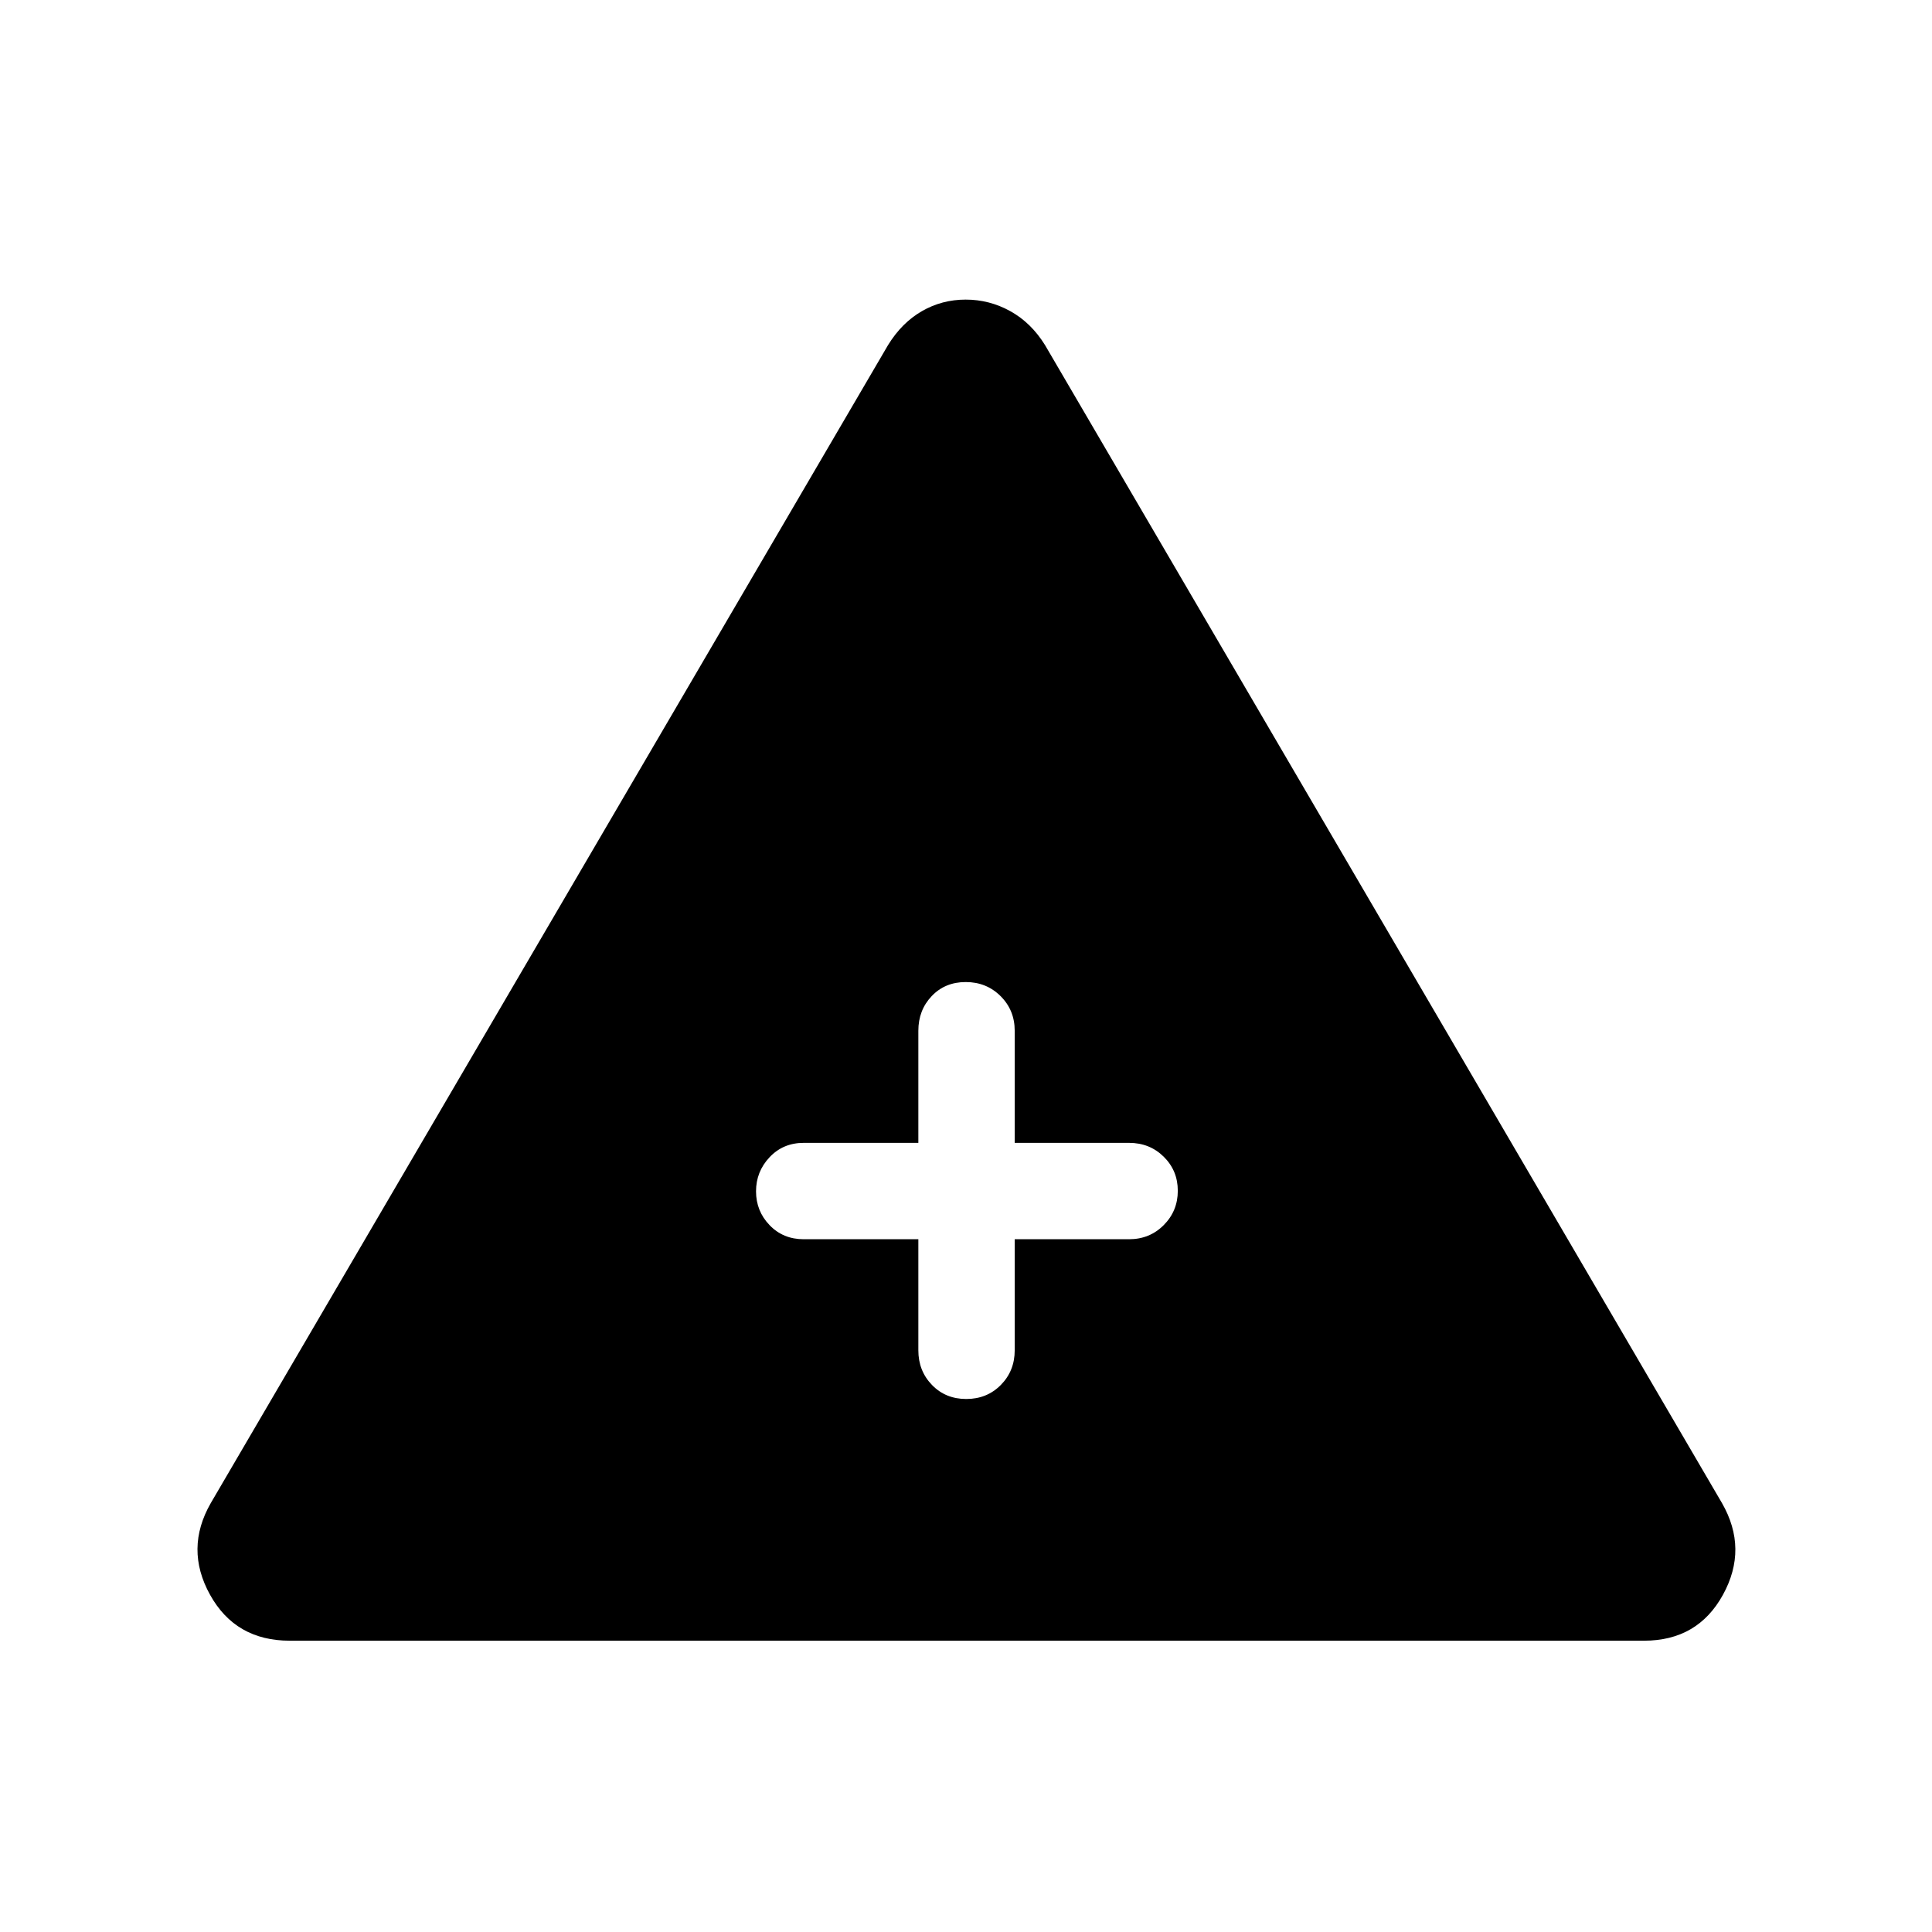 <svg xmlns="http://www.w3.org/2000/svg" height="40" viewBox="0 -960 960 960" width="40"><path d="M143.975-144.745q-26.947 0-39.608-22.827-12.66-22.826.365-45.544l336.55-575.447q6.839-11.09 16.808-16.827 9.969-5.737 21.757-5.737 11.789 0 22.152 5.737 10.364 5.737 17.244 16.827l336.41 575.447q13.025 22.718.478 45.544-12.547 22.827-39.196 22.827h-672.96Zm312.346-199.487v55.18q0 10.231 6.763 17.218t17.051 6.987q10.288 0 17.179-6.987 6.89-6.987 6.89-17.218v-55.18h56.835q10.23 0 17.217-7.026 6.987-7.025 6.987-17.05t-6.987-16.916q-6.987-6.891-17.217-6.891h-56.835v-55.706q0-10.23-7.025-17.217-7.026-6.987-17.314-6.987t-16.916 6.987q-6.628 6.987-6.628 17.217v55.706h-56.975q-10.23 0-16.954 7.141-6.725 7.14-6.725 16.935 0 9.796 6.725 16.801 6.724 7.006 16.954 7.006h56.975Z"/></svg>